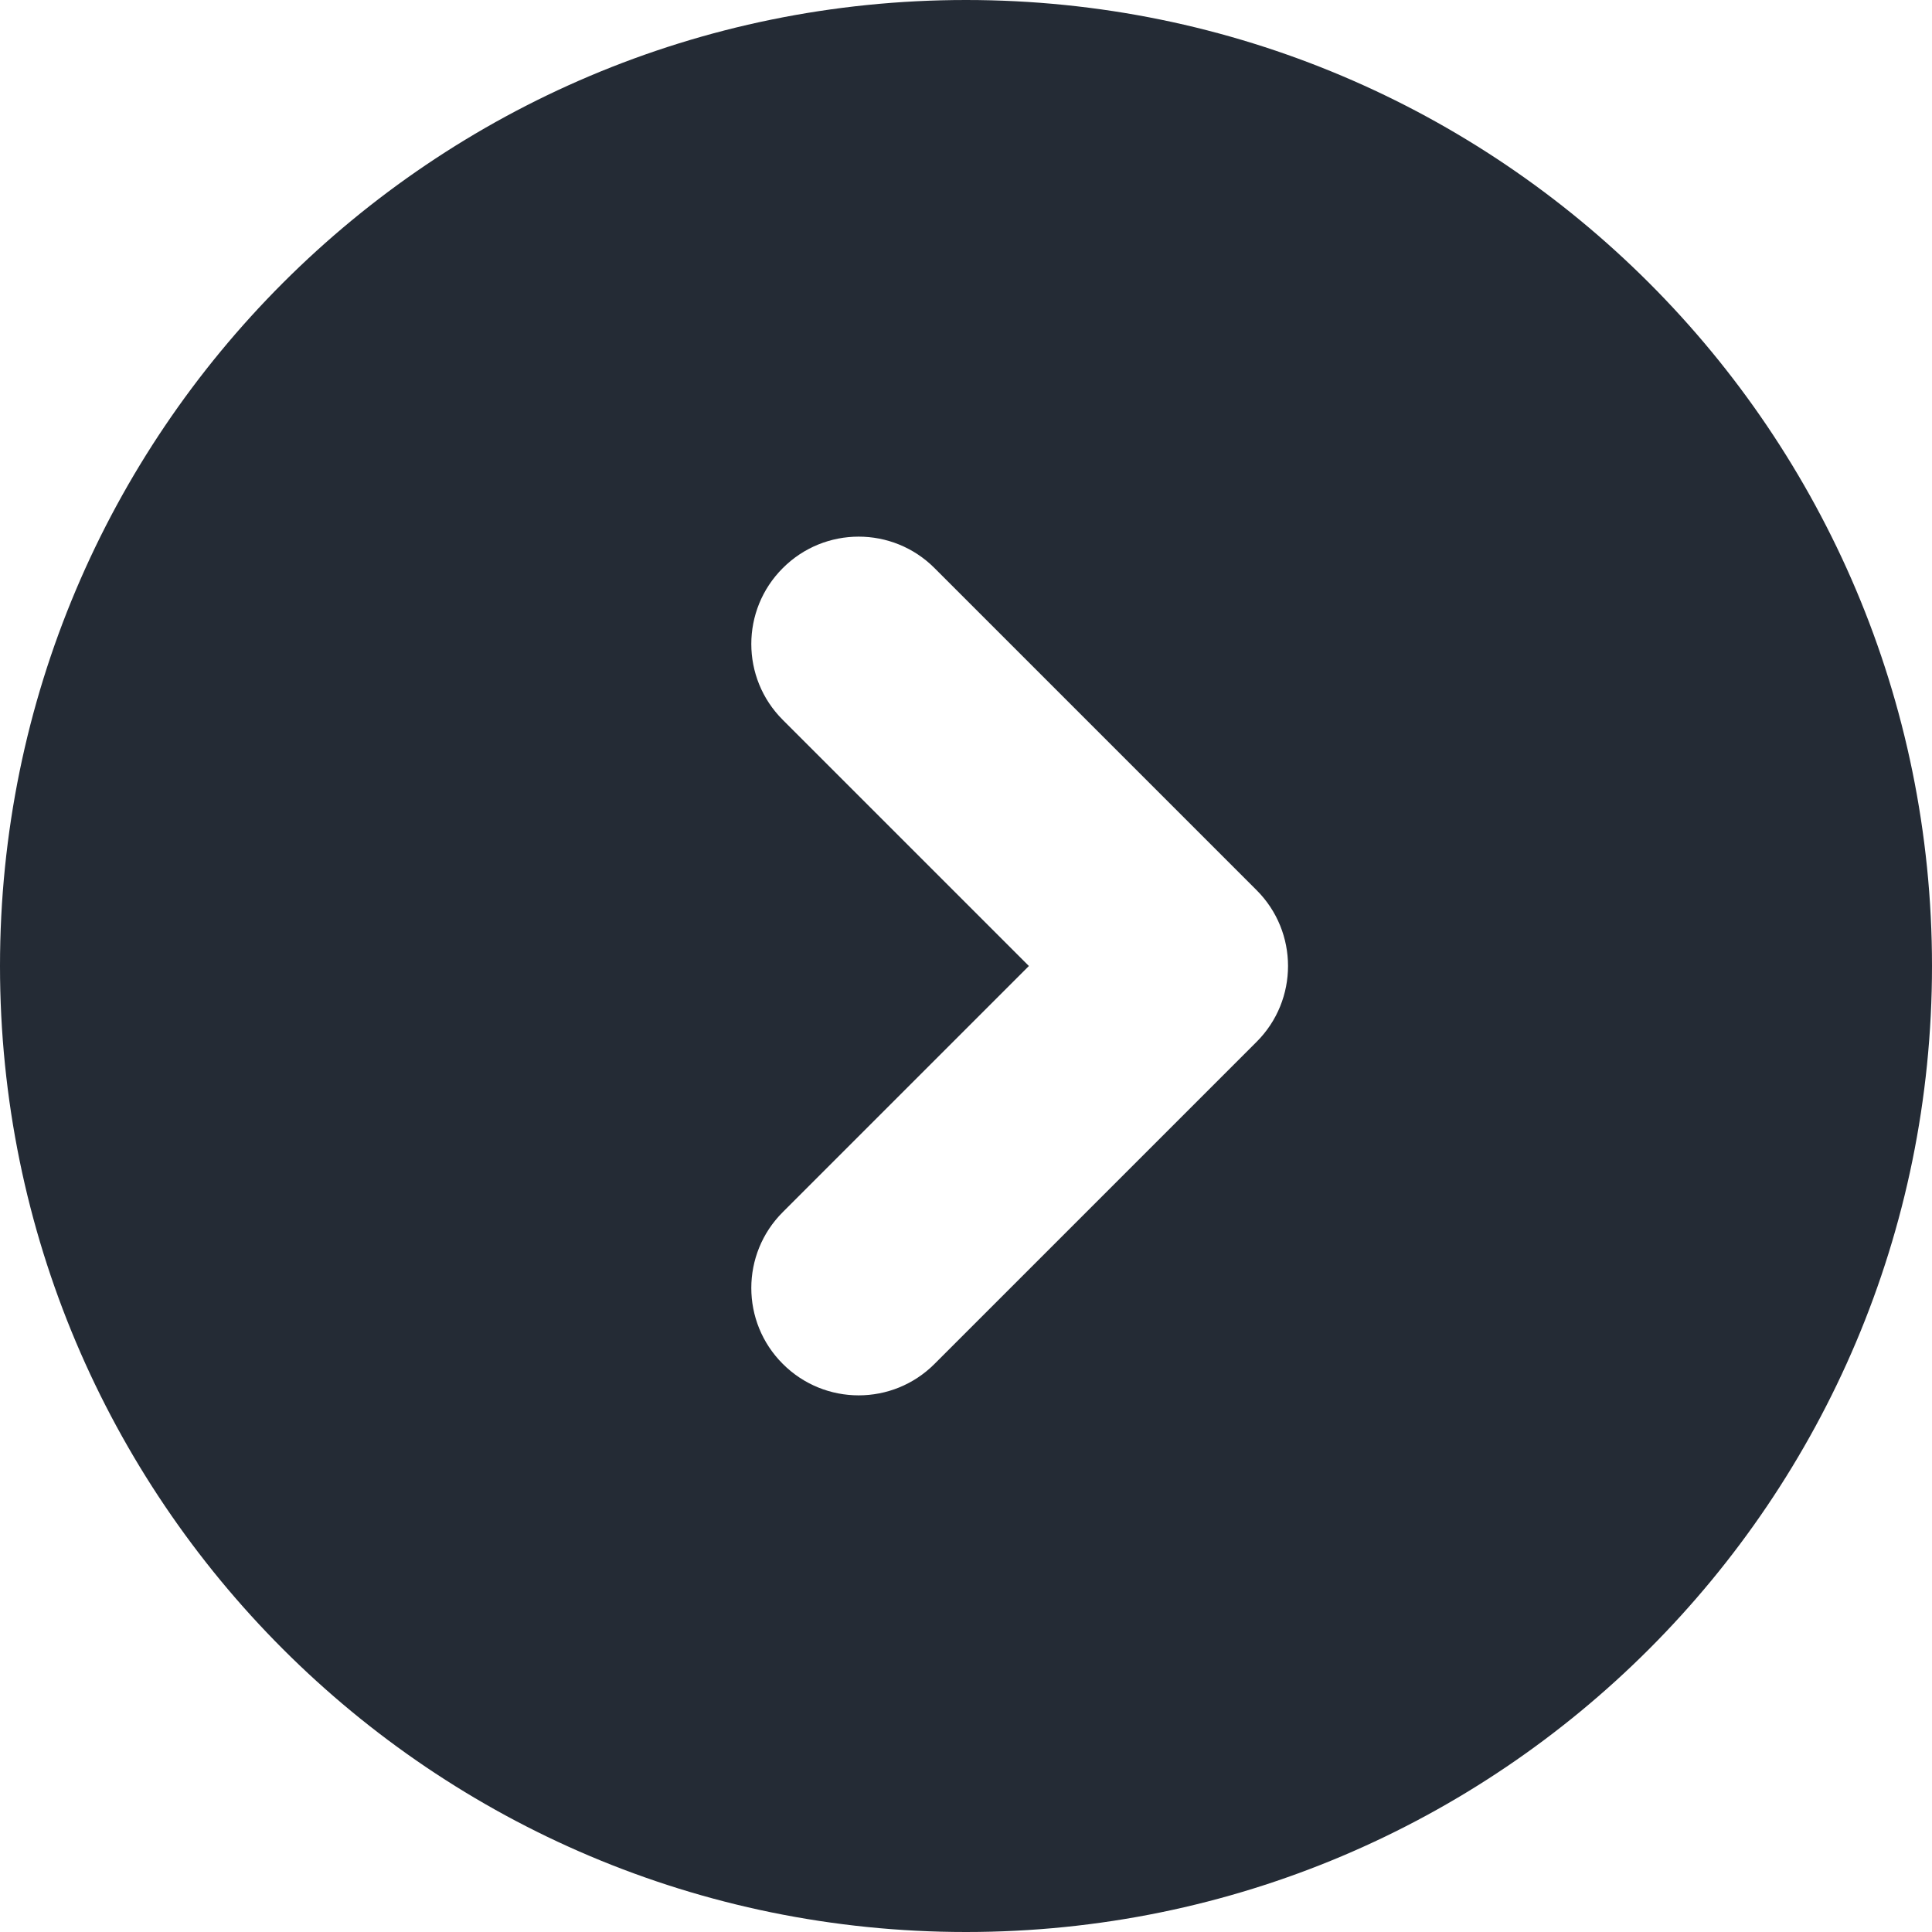 <svg xmlns="http://www.w3.org/2000/svg" width="18" height="18" viewBox="0 0 18 18">
  <path fill="#242B35" fill-rule="evenodd" d="M9,18 C4.029,18 0,13.971 0,9 C0,4.029 4.029,0 9,0 C13.971,0 18,4.029 18,9 C18,13.971 13.971,18 9,18 Z M9.586,9 L7.293,11.293 C6.902,11.683 6.902,12.317 7.293,12.707 C7.683,13.098 8.317,13.098 8.707,12.707 L11.707,9.707 C12.098,9.317 12.098,8.683 11.707,8.293 L8.707,5.293 C8.317,4.902 7.683,4.902 7.293,5.293 C6.902,5.683 6.902,6.317 7.293,6.707 L9.586,9 Z"/>
</svg>
